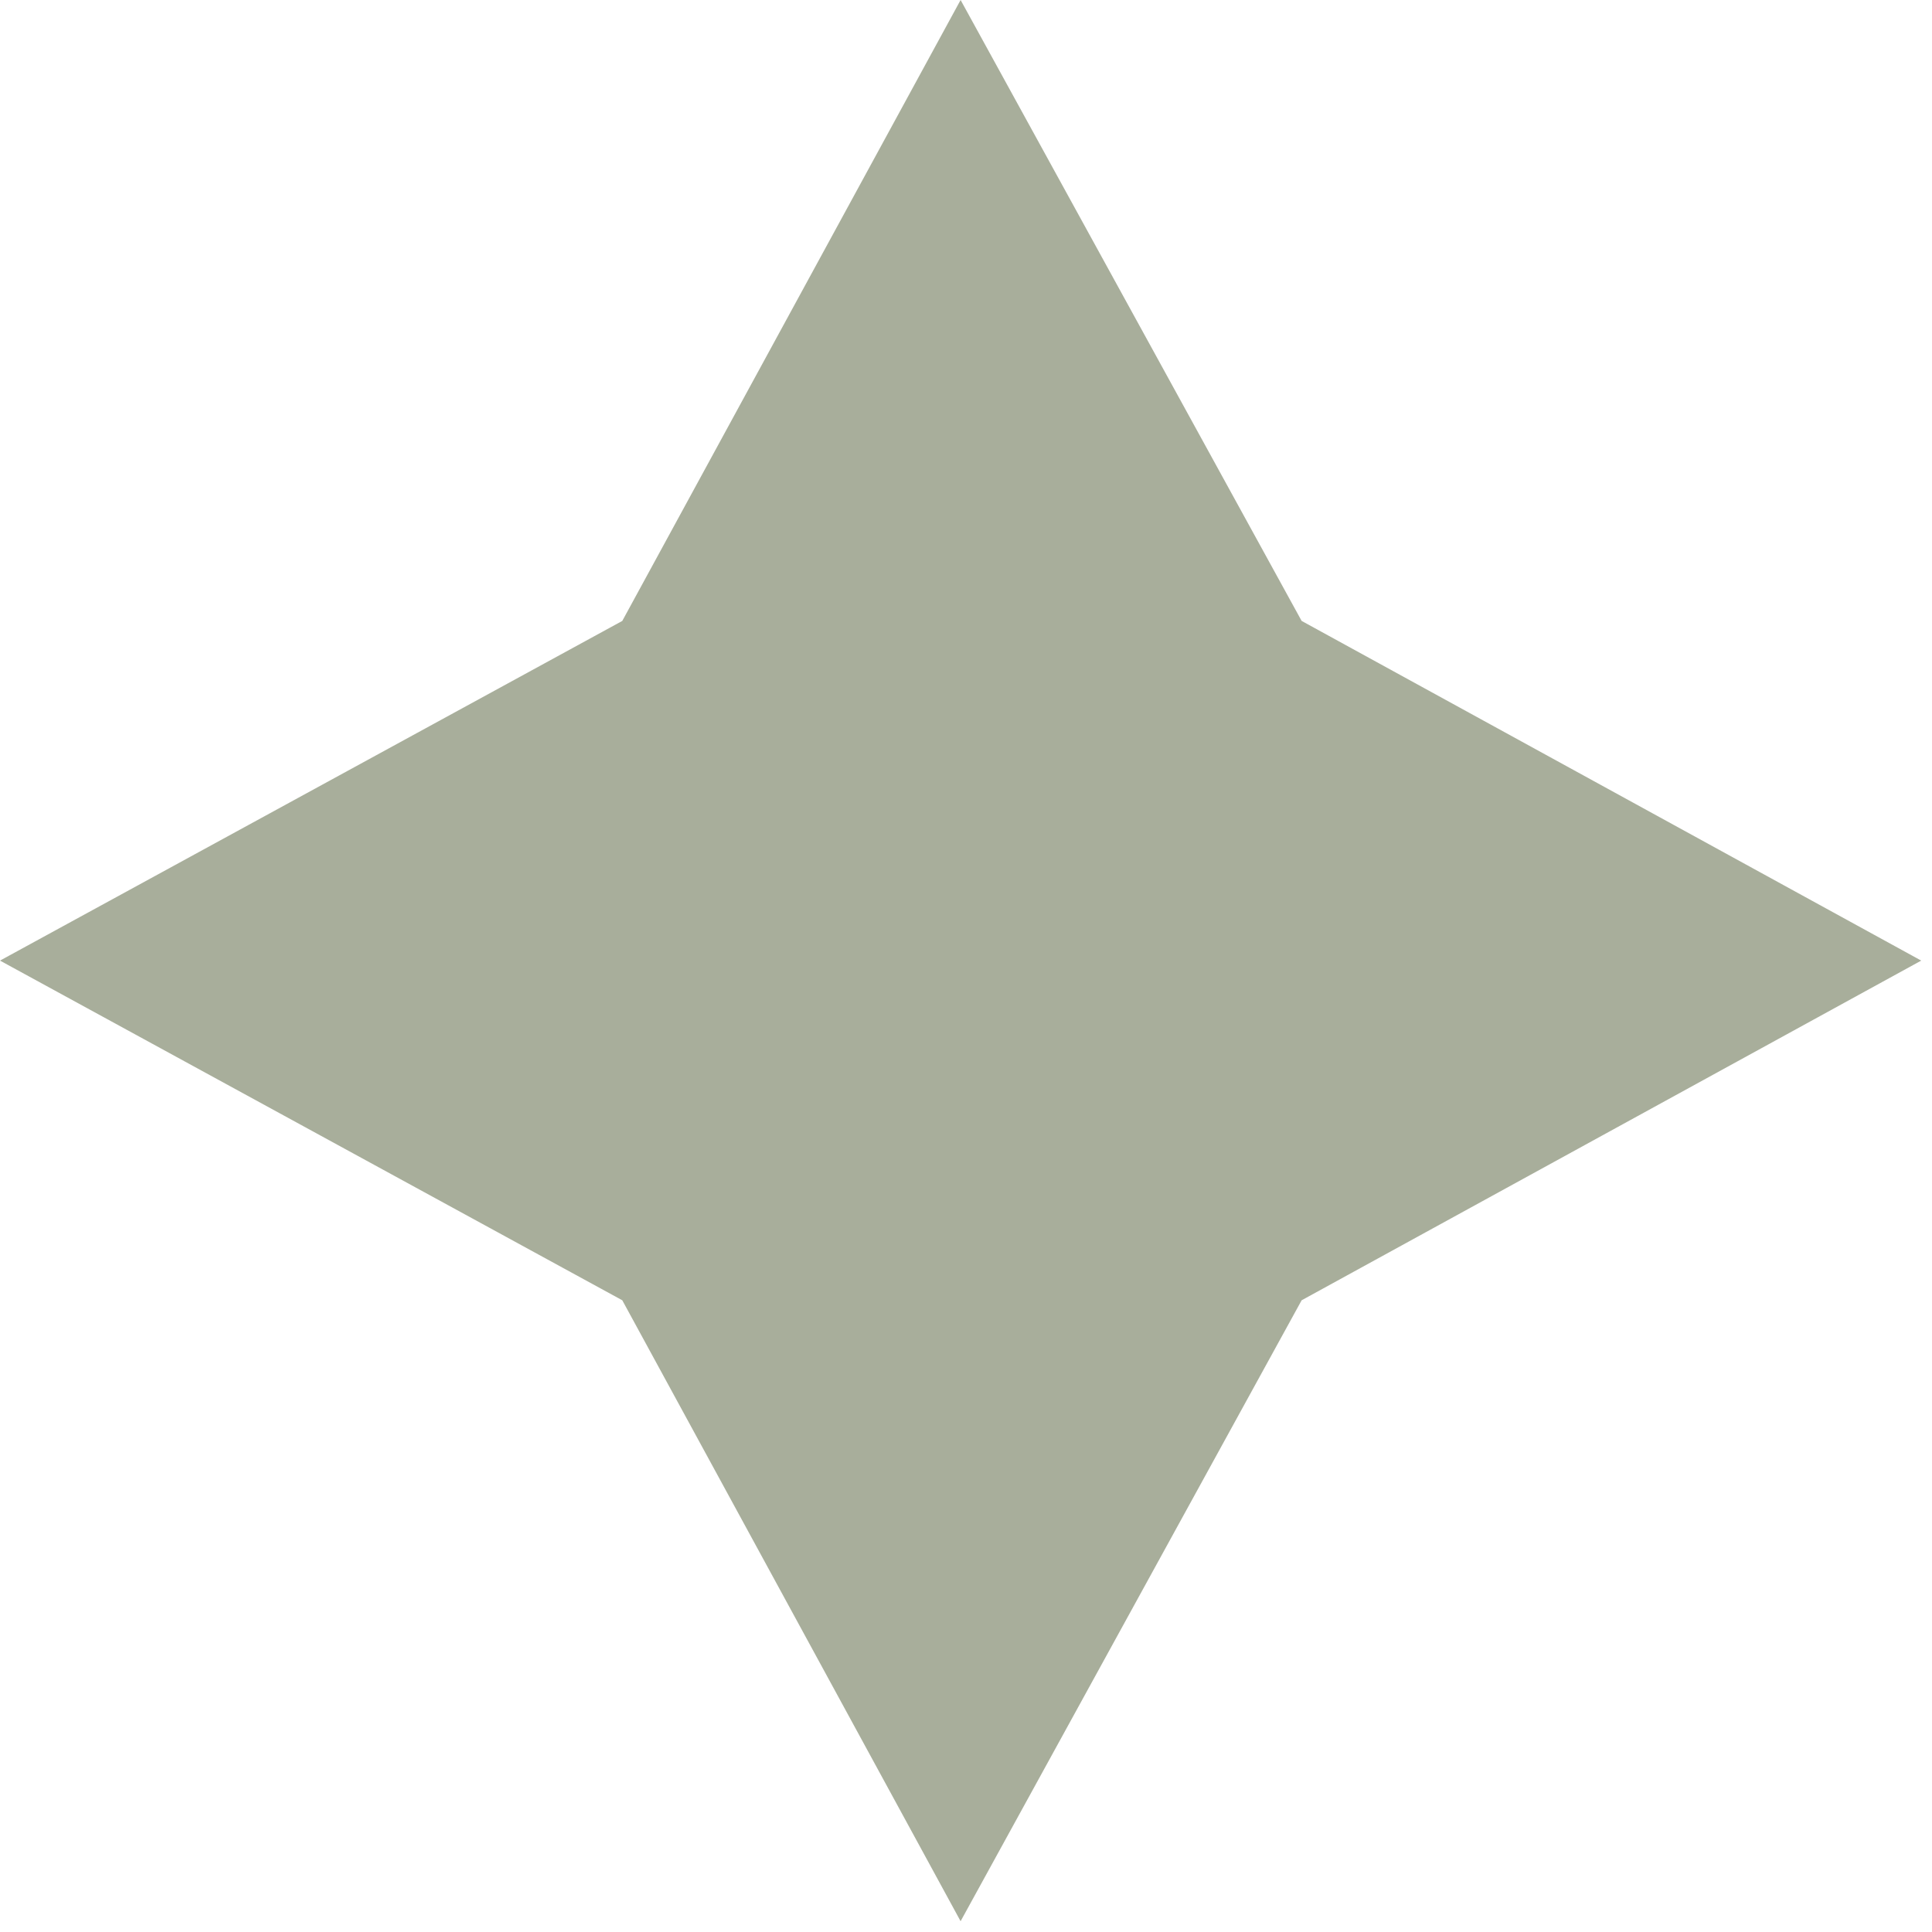 <svg width="131" height="131" viewBox="0 0 131 131" fill="none" xmlns="http://www.w3.org/2000/svg">
<path d="M42.194 42.102L65.134 -3.03813e-05L88.258 42.102L130.269 65.134L88.258 88.166L65.134 130.269L42.194 88.166L0 65.134L42.194 42.102Z" fill="#a8ae9b"/>
</svg>
